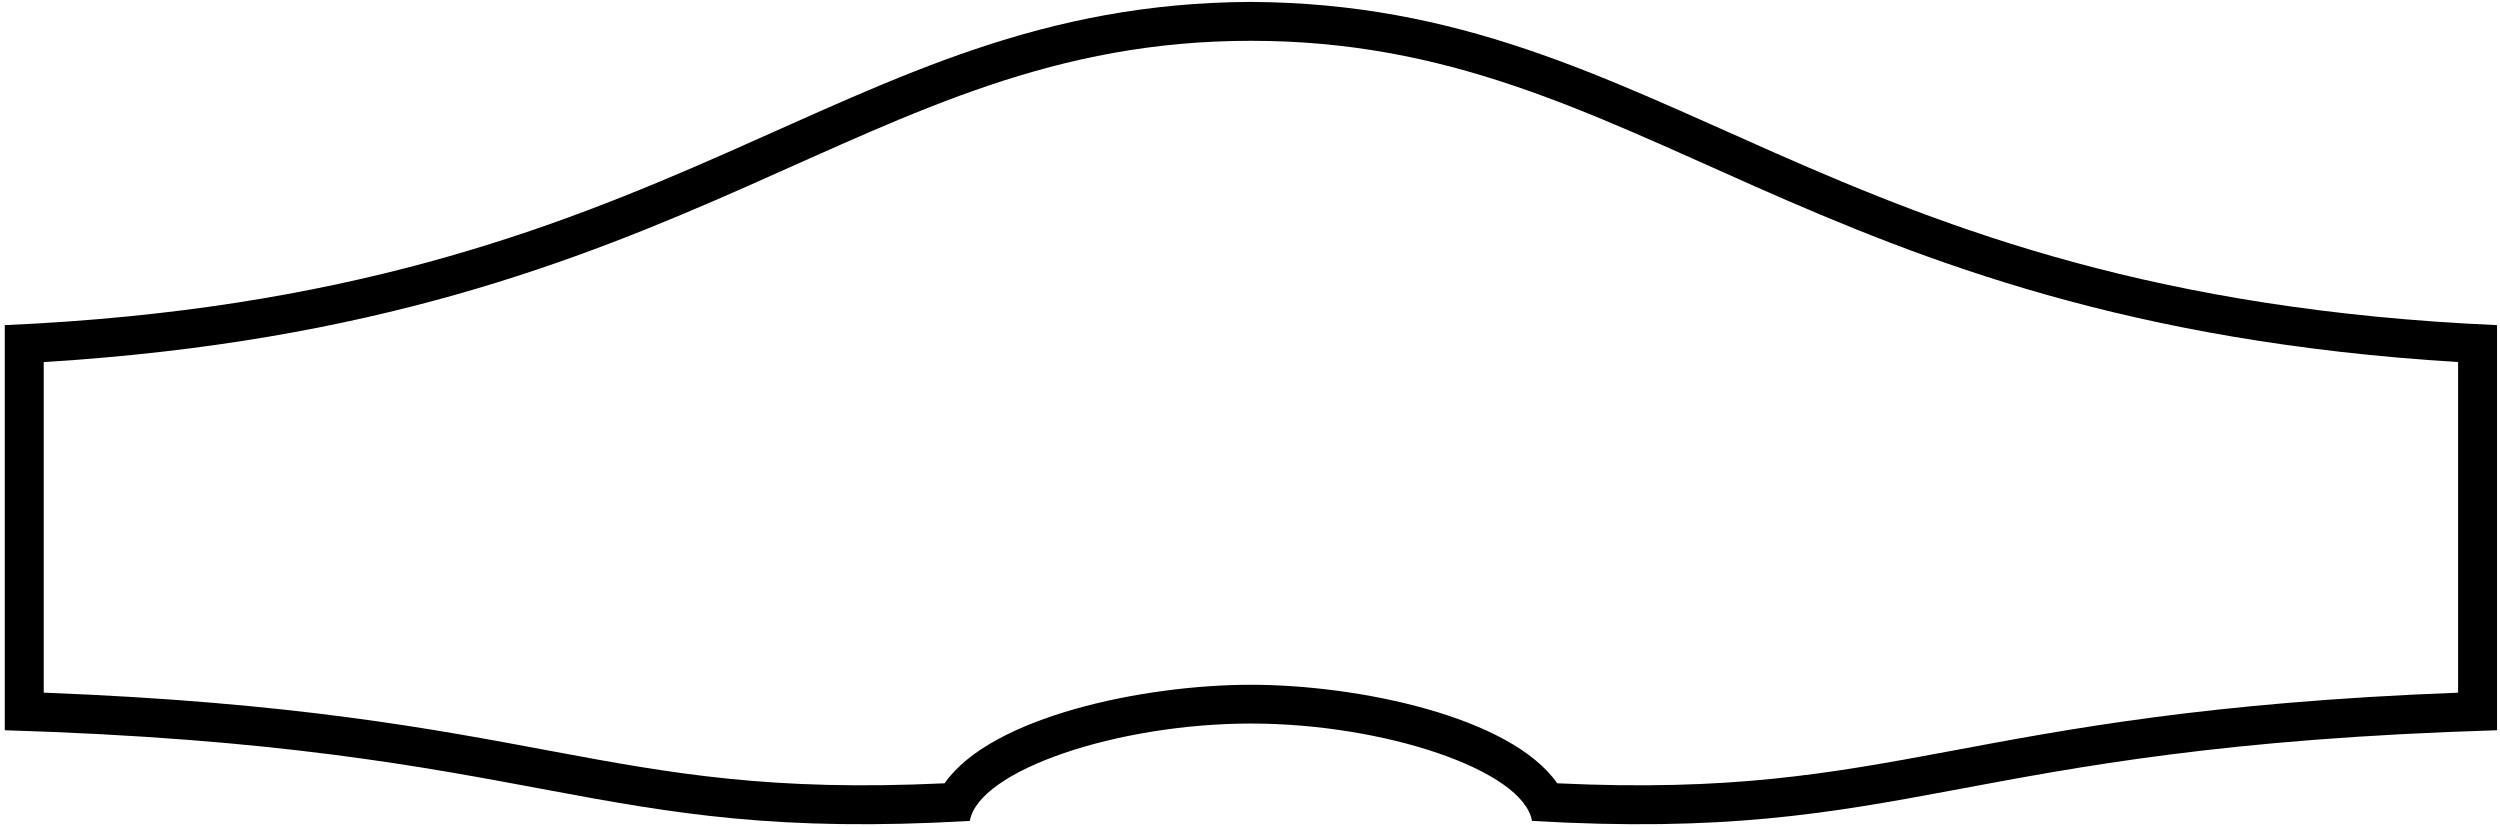 <?xml version="1.0" encoding="UTF-8"?>
<svg xmlns="http://www.w3.org/2000/svg" xmlns:xlink="http://www.w3.org/1999/xlink" width="511pt" height="169pt" viewBox="0 0 511 169" version="1.1">
<g id="surface1">
<path style=" stroke:none;fill-rule:nonzero;fill:rgb(0%,0%,0%);fill-opacity:1;" d="M 255.621 0.391 C 170.246 0.82 140 60.328 0.98 66.457 L 0.98 149.262 C 112.531 152.648 119.965 172.34 198.23 167.797 C 200.039 157.41 228.48 147.891 255.688 147.891 C 282.895 147.891 311.336 157.41 313.145 167.797 C 391.41 172.34 398.844 152.648 510.395 149.262 L 510.395 66.457 C 371.375 60.328 340.996 0.82 255.621 0.391 Z M 502.434 141.578 C 399.738 145.543 388.898 163.445 318.293 160.105 C 308.77 146.434 277.531 139.965 255.684 139.965 C 233.84 139.965 202.598 146.434 193.074 160.105 C 122.469 163.445 111.633 145.543 8.938 141.578 L 8.938 74.004 C 143.637 65.766 175.387 8.34 255.703 8.34 C 336.023 8.34 367.734 65.766 502.434 74.004 L 502.434 141.578 "/>
</g>
</svg>

